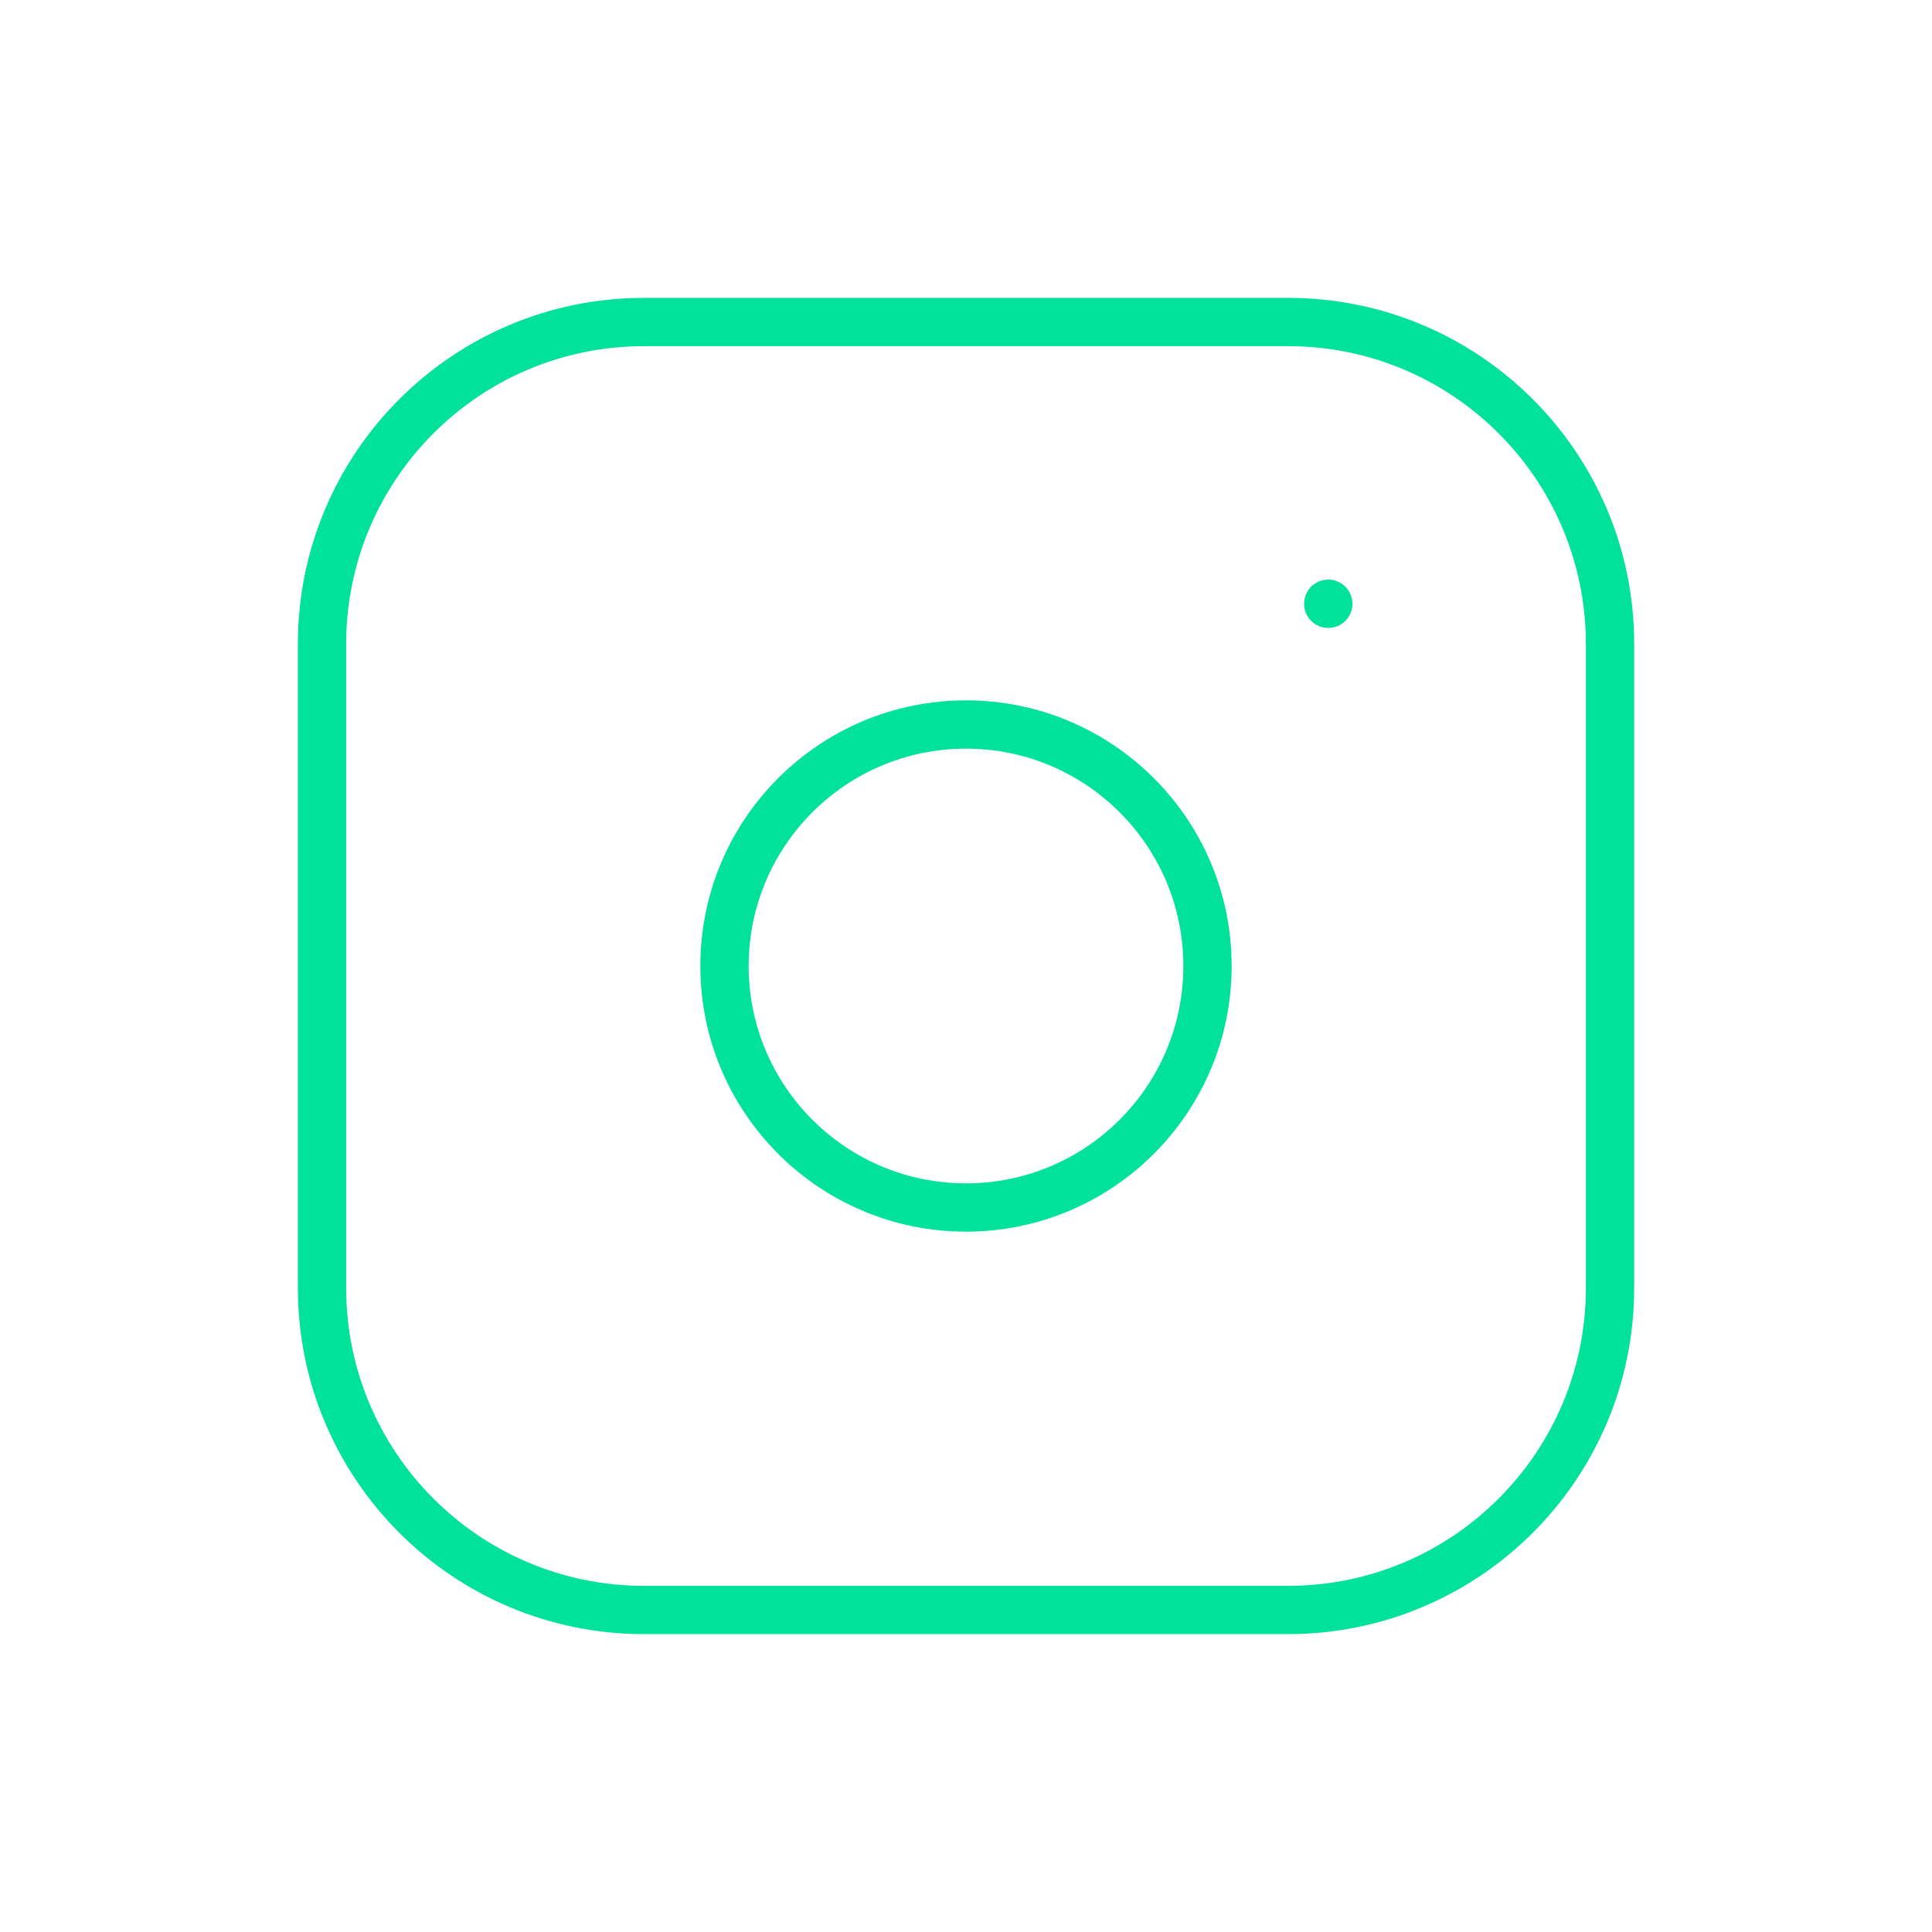 <svg width="40" height="40" viewBox="0 0 40 40" fill="none" xmlns="http://www.w3.org/2000/svg">
<g clip-path="url(#clip0_478_503)">
<path d="M26.667 6.667H13.334C9.652 6.667 6.667 9.651 6.667 13.333V26.666C6.667 30.348 9.652 33.333 13.334 33.333H26.667C30.349 33.333 33.334 30.348 33.334 26.666V13.333C33.334 9.651 30.349 6.667 26.667 6.667Z" stroke="#00E19A" stroke-linecap="round" stroke-linejoin="round"/>
<path d="M20 25C22.761 25 25 22.761 25 20C25 17.239 22.761 15 20 15C17.239 15 15 17.239 15 20C15 22.761 17.239 25 20 25Z" stroke="#00E19A" stroke-linecap="round" stroke-linejoin="round"/>
<path d="M27.5 12.5V12.501" stroke="#00E19A" stroke-linecap="round" stroke-linejoin="round"/>
</g>
<defs>
<clipPath id="clip0_478_503">
<rect width="40" height="40" fill="white"/>
</clipPath>
</defs>
</svg>
